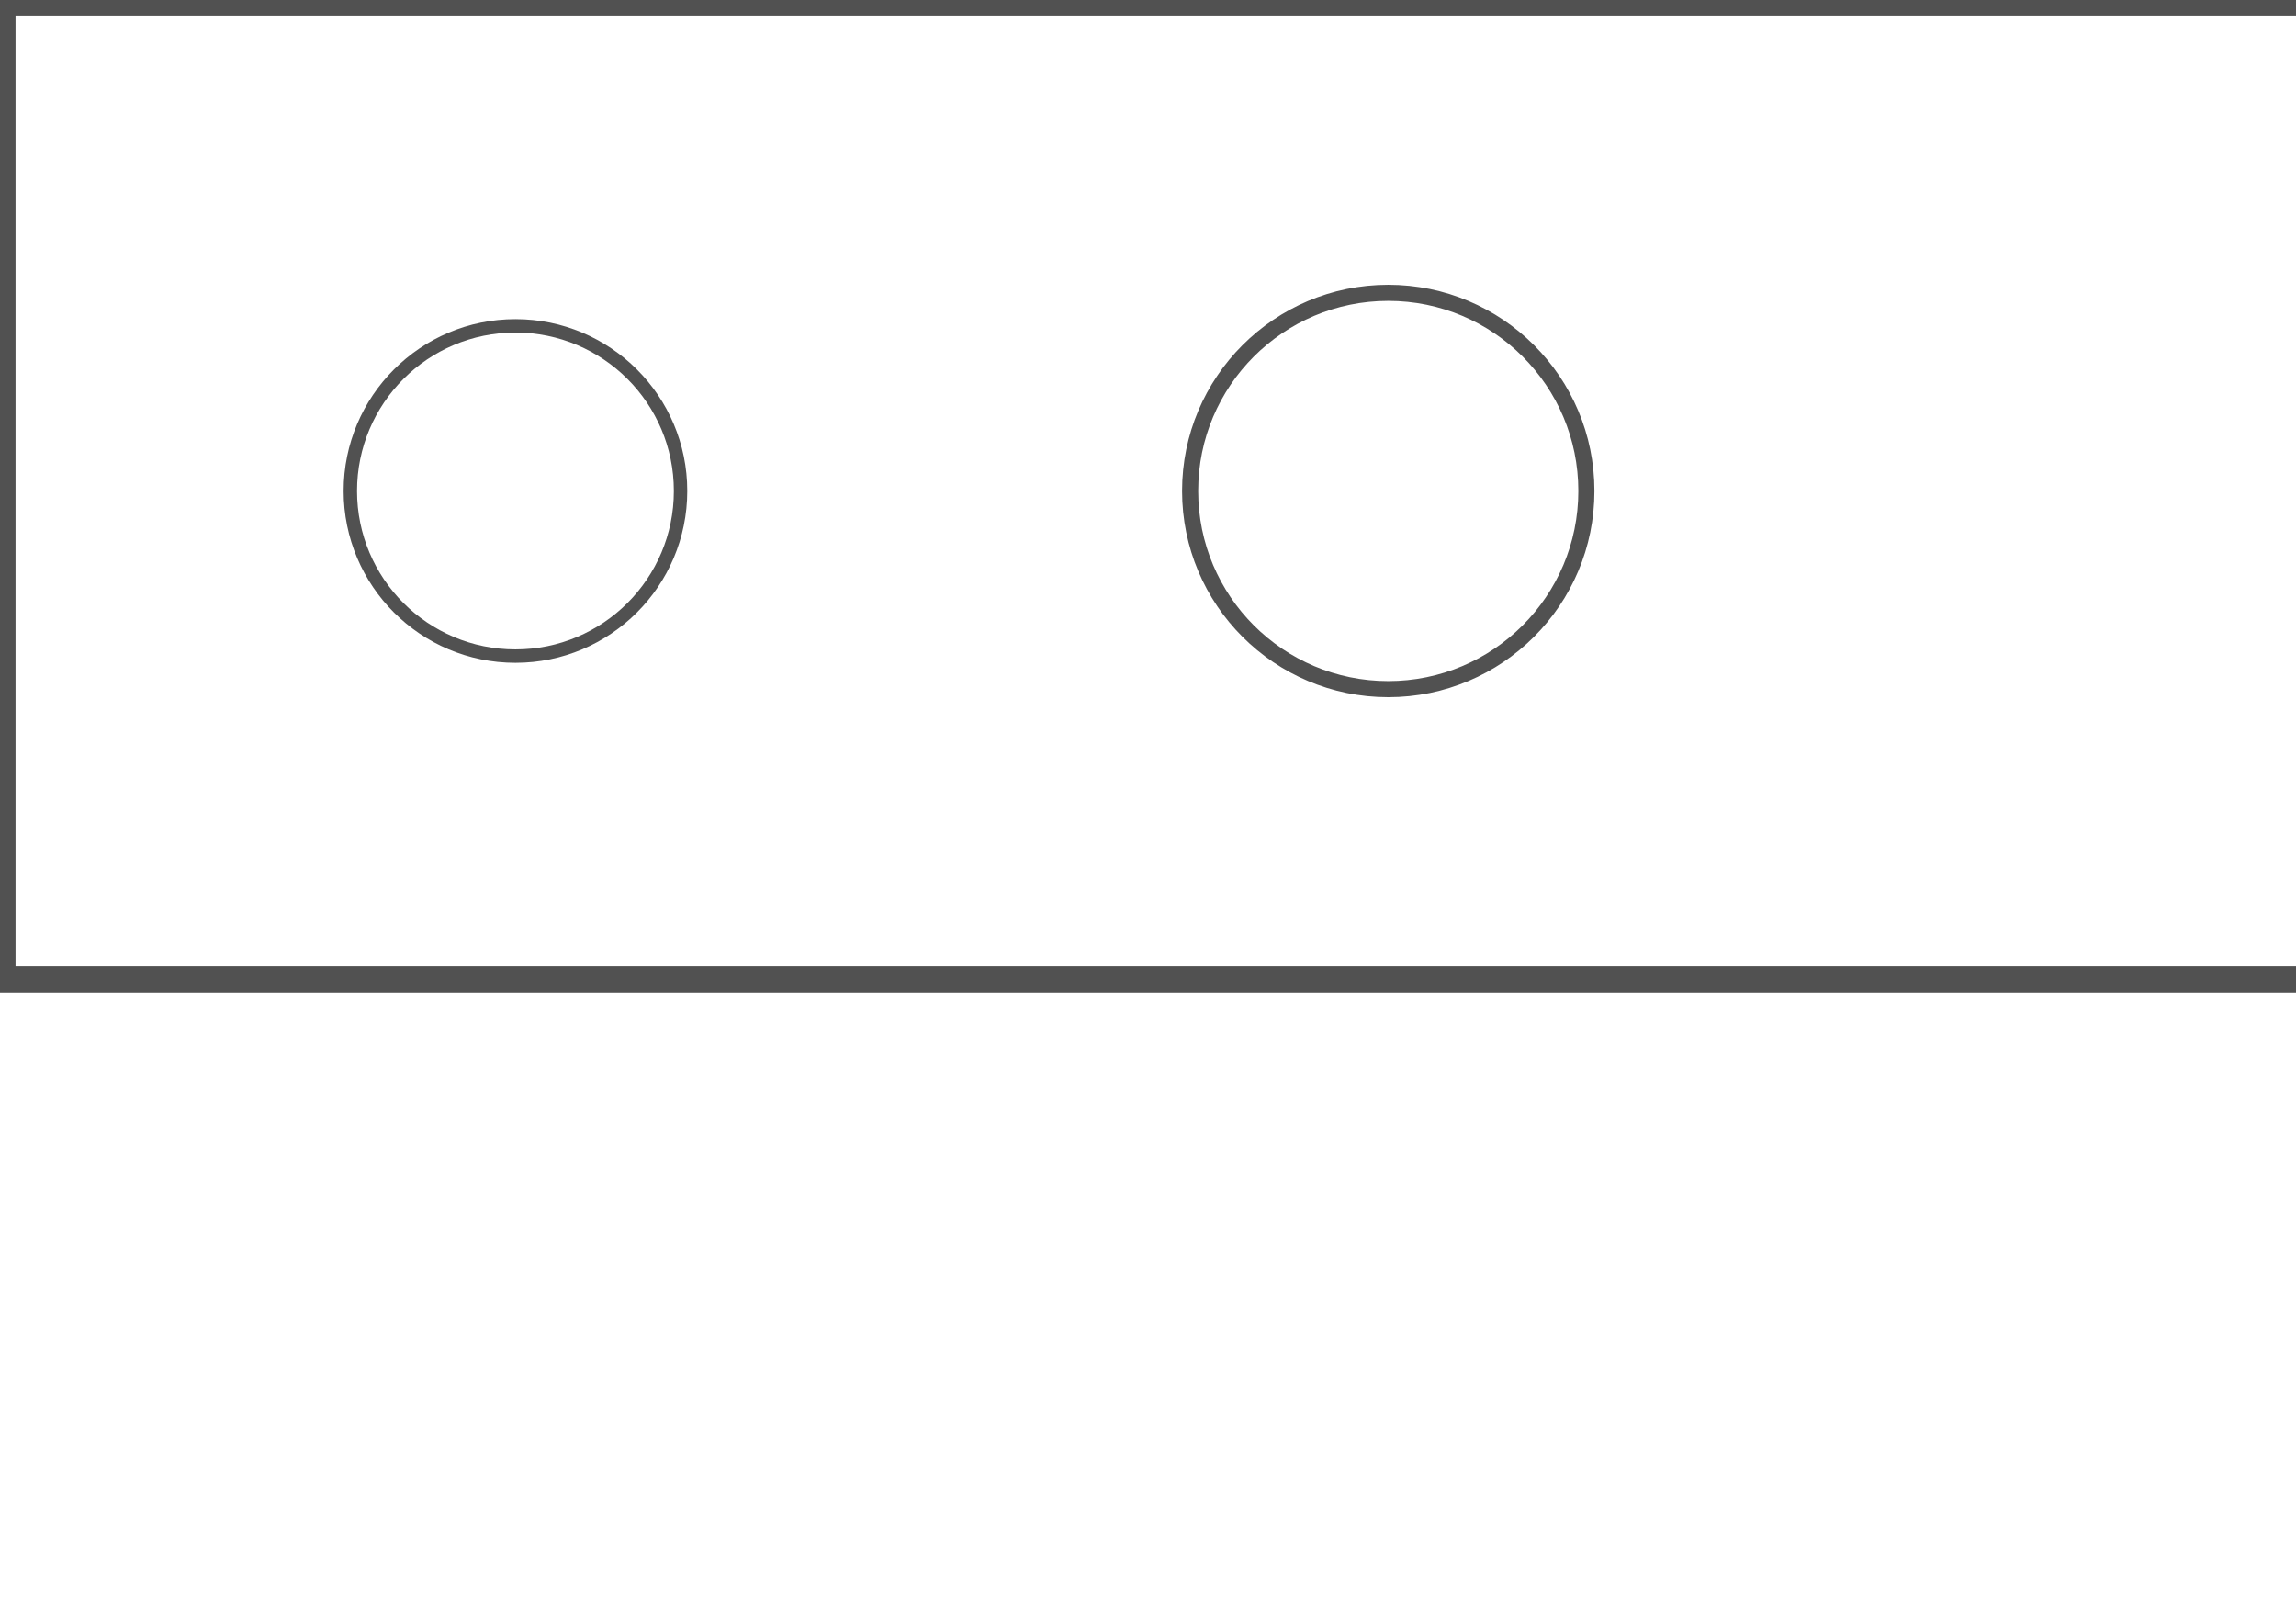 <?xml version="1.0" encoding="UTF-8" standalone="no"?>
<!-- Created with Inkscape (http://www.inkscape.org/) -->

<svg
   width="11.693in"
   height="8.268in"
   viewBox="0 0 297 210.007"
   version="1.1"
   id="svg5"
   sodipodi:docname="SillyOutletCover.svg"
   inkscape:version="1.2.1 (9c6d41e, 2022-07-14)"
   xmlns:inkscape="http://www.inkscape.org/namespaces/inkscape"
   xmlns:sodipodi="http://sodipodi.sourceforge.net/DTD/sodipodi-0.dtd"
   xmlns="http://www.w3.org/2000/svg"
   xmlns:svg="http://www.w3.org/2000/svg">
  <sodipodi:namedview
     id="namedview7"
     pagecolor="#505050"
     bordercolor="#eeeeee"
     borderopacity="1"
     inkscape:showpageshadow="0"
     inkscape:pageopacity="0"
     inkscape:pagecheckerboard="0"
     inkscape:deskcolor="#505050"
     inkscape:document-units="in"
     showgrid="true"
     inkscape:zoom="0.4204826"
     inkscape:cx="713.4659"
     inkscape:cy="600.50047"
     inkscape:window-width="1615"
     inkscape:window-height="817"
     inkscape:window-x="1948"
     inkscape:window-y="35"
     inkscape:window-maximized="0"
     inkscape:current-layer="layer1">
    <inkscape:grid
       type="xygrid"
       id="grid9"
       units="in" />
    <sodipodi:guide
       position="0,210.007"
       orientation="0,1122.52"
       id="guide11"
       inkscape:locked="false" />
    <sodipodi:guide
       position="297,210.007"
       orientation="793.728,0"
       id="guide13"
       inkscape:locked="false" />
    <sodipodi:guide
       position="297,0"
       orientation="0,-1122.52"
       id="guide15"
       inkscape:locked="false" />
    <sodipodi:guide
       position="0,0"
       orientation="-793.728,0"
       id="guide17"
       inkscape:locked="false" />
  </sodipodi:namedview>
  <defs
     id="defs2" />
  <g
     inkscape:label="Layer 1"
     inkscape:groupmode="layer"
     id="layer1">
    <rect
       style="opacity:0.681;fill:none;stroke:#000000;stroke-width:3.406;stroke-dasharray:none"
       id="rect121"
       width="442.491"
       height="126.388"
       x="0.306"
       y="0.306" />
    <ellipse
       style="opacity:0.681;fill:none;stroke:#000000;stroke-width:1.735;stroke-dasharray:none"
       id="path904"
       cx="66.675"
       cy="63.5"
       rx="21.358"
       ry="21.358" />
    <ellipse
       style="opacity:0.681;fill:none;stroke:#000000;stroke-width:2.082;stroke-dasharray:none"
       id="path904-5"
       cx="179.578"
       cy="63.5"
       rx="25.629"
       ry="25.629" />
    <ellipse
       style="opacity:0.681;fill:none;stroke:#000000;stroke-width:2.54;stroke-dasharray:none"
       id="path904-5-0"
       cx="375.497"
       cy="63.5"
       rx="12.204"
       ry="12.204"
       inkscape:label="path904-5-0" />
  </g>
</svg>
